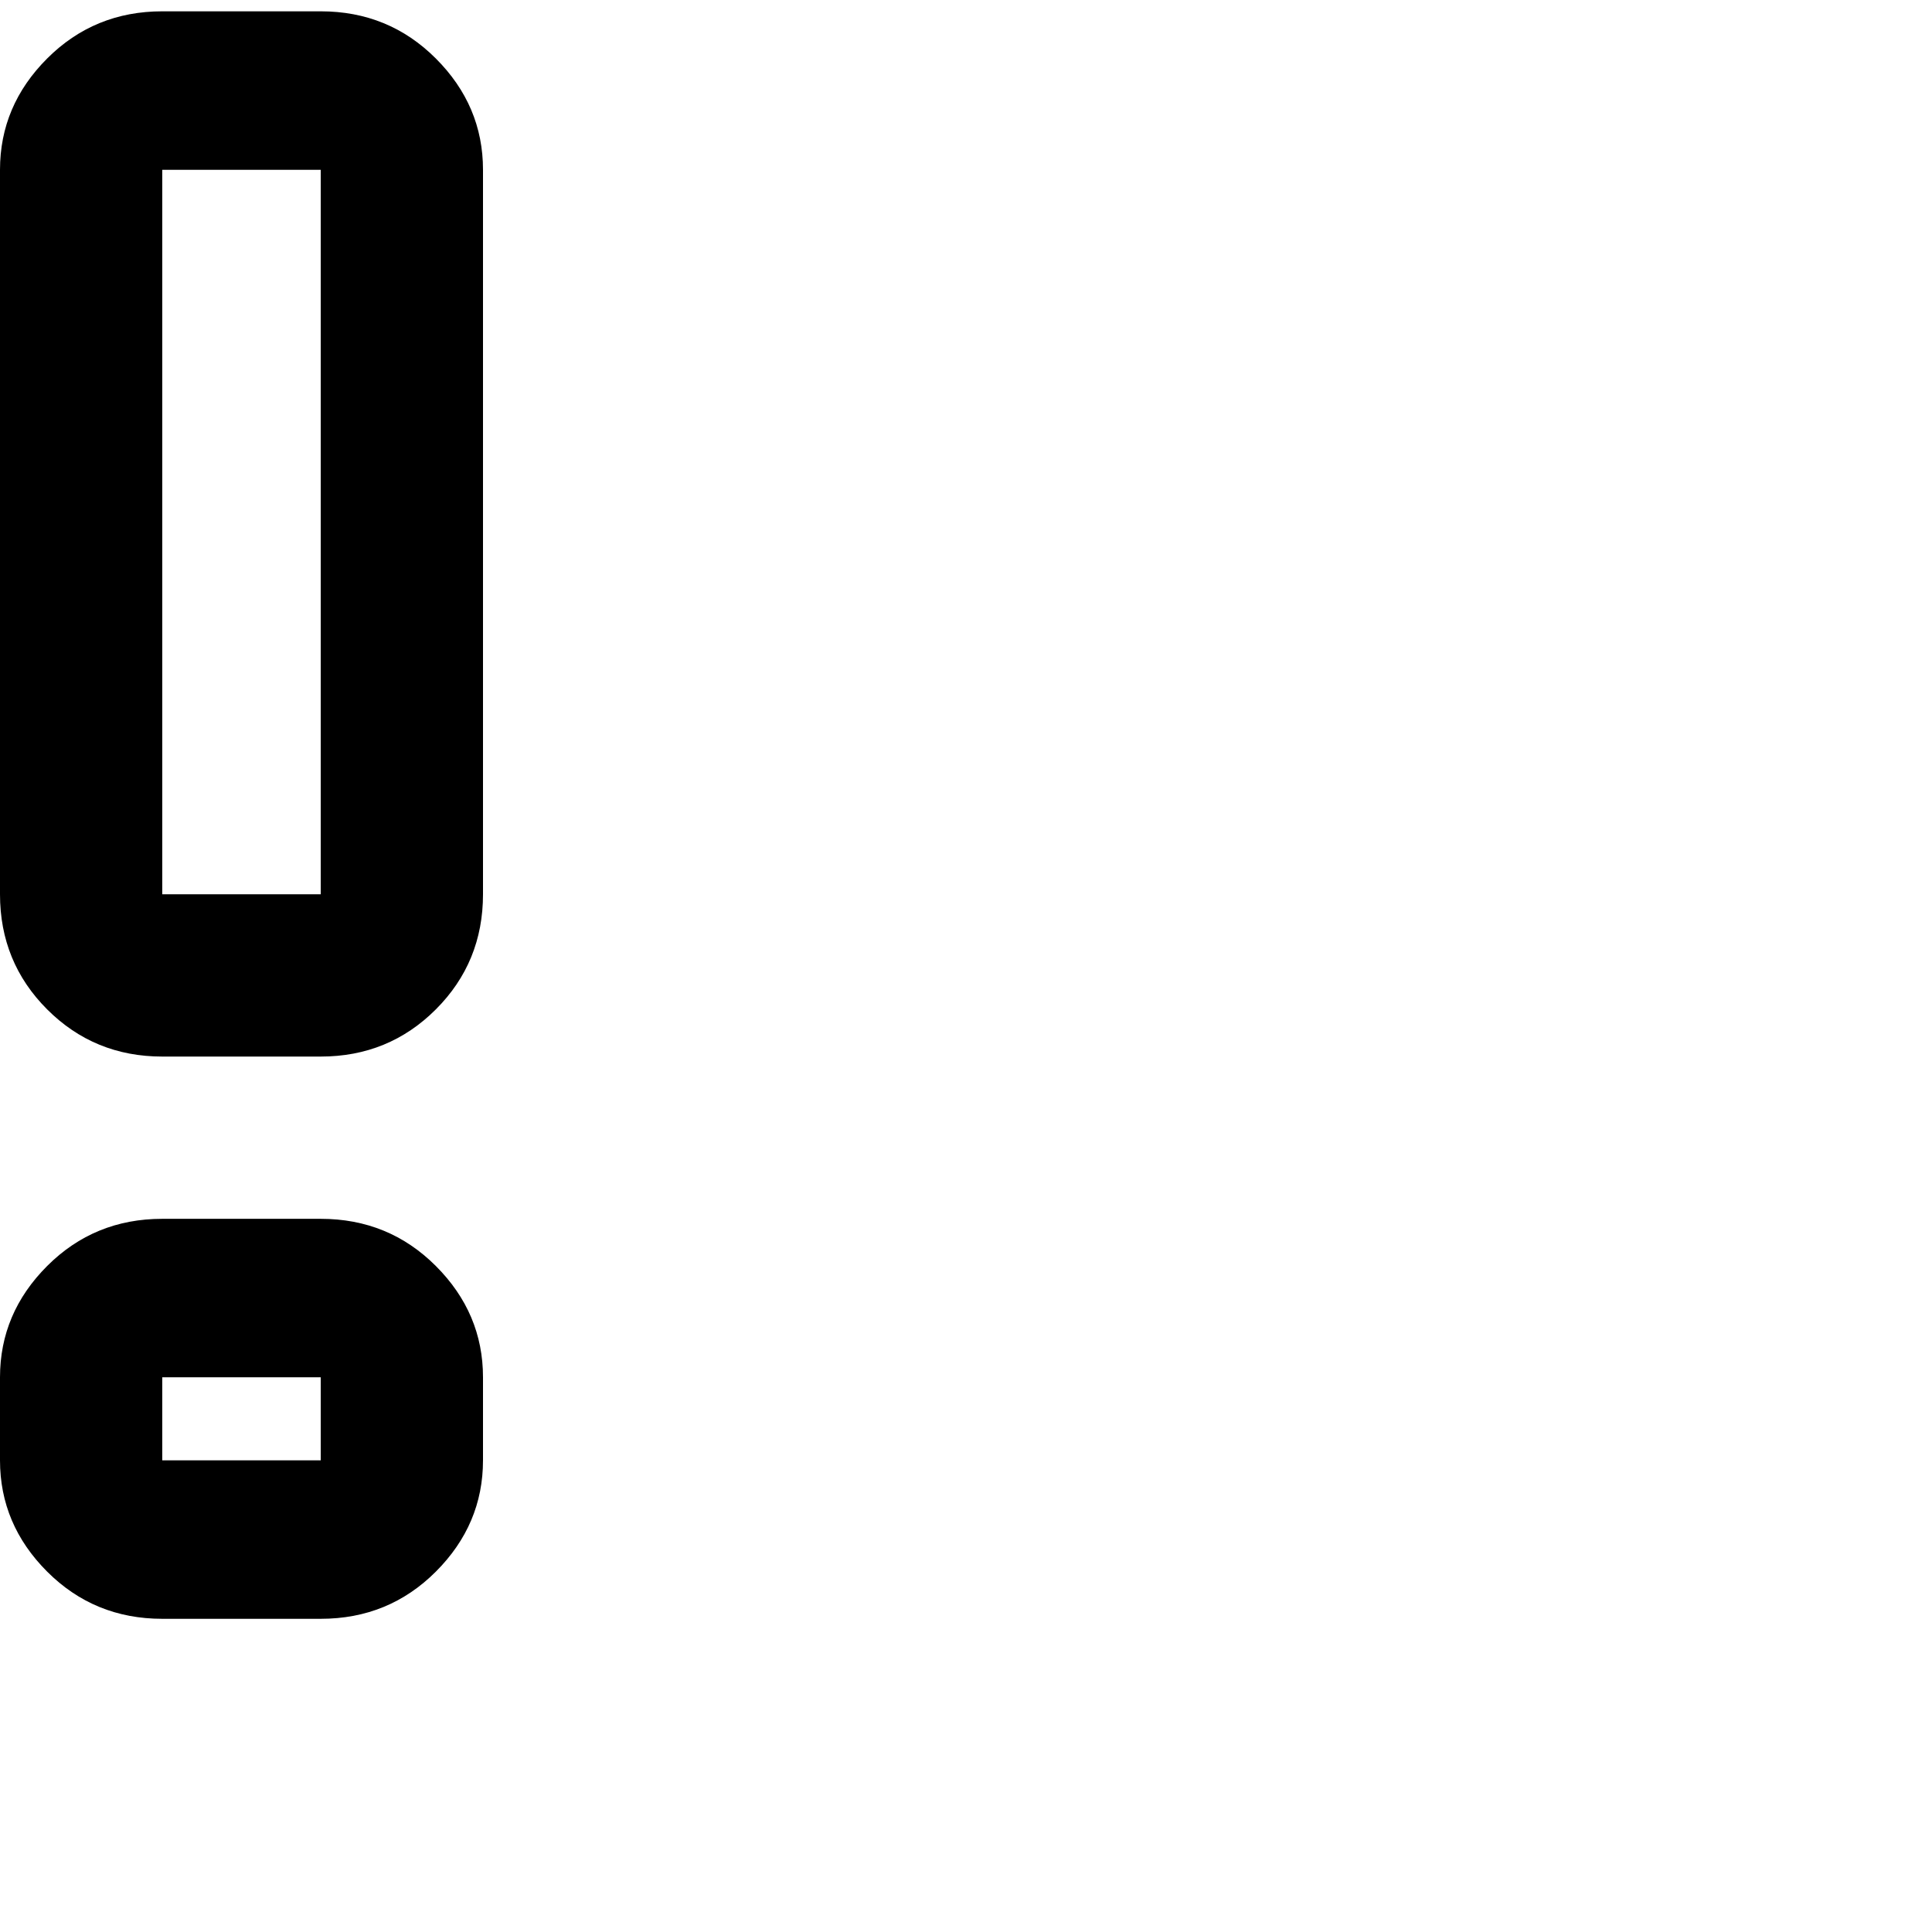 <svg xmlns="http://www.w3.org/2000/svg" version="1.1" viewBox="0 0 512 512" fill="currentColor"><path fill="currentColor" d="M43 280h42q18 0 30.5-12.5T128 237V45q0-17-12.5-29.5T85 3H43Q25 3 12.5 15.5T0 45v192q0 18 12.5 30.5T43 280m0-235h42v192H43zM0 387q0 17 12.5 29.5T43 429h42q18 0 30.5-12.5T128 387v-22q0-17-12.5-29.5T85 323H43q-18 0-30.5 12.5T0 365zm43-22h42v22H43z"/></svg>